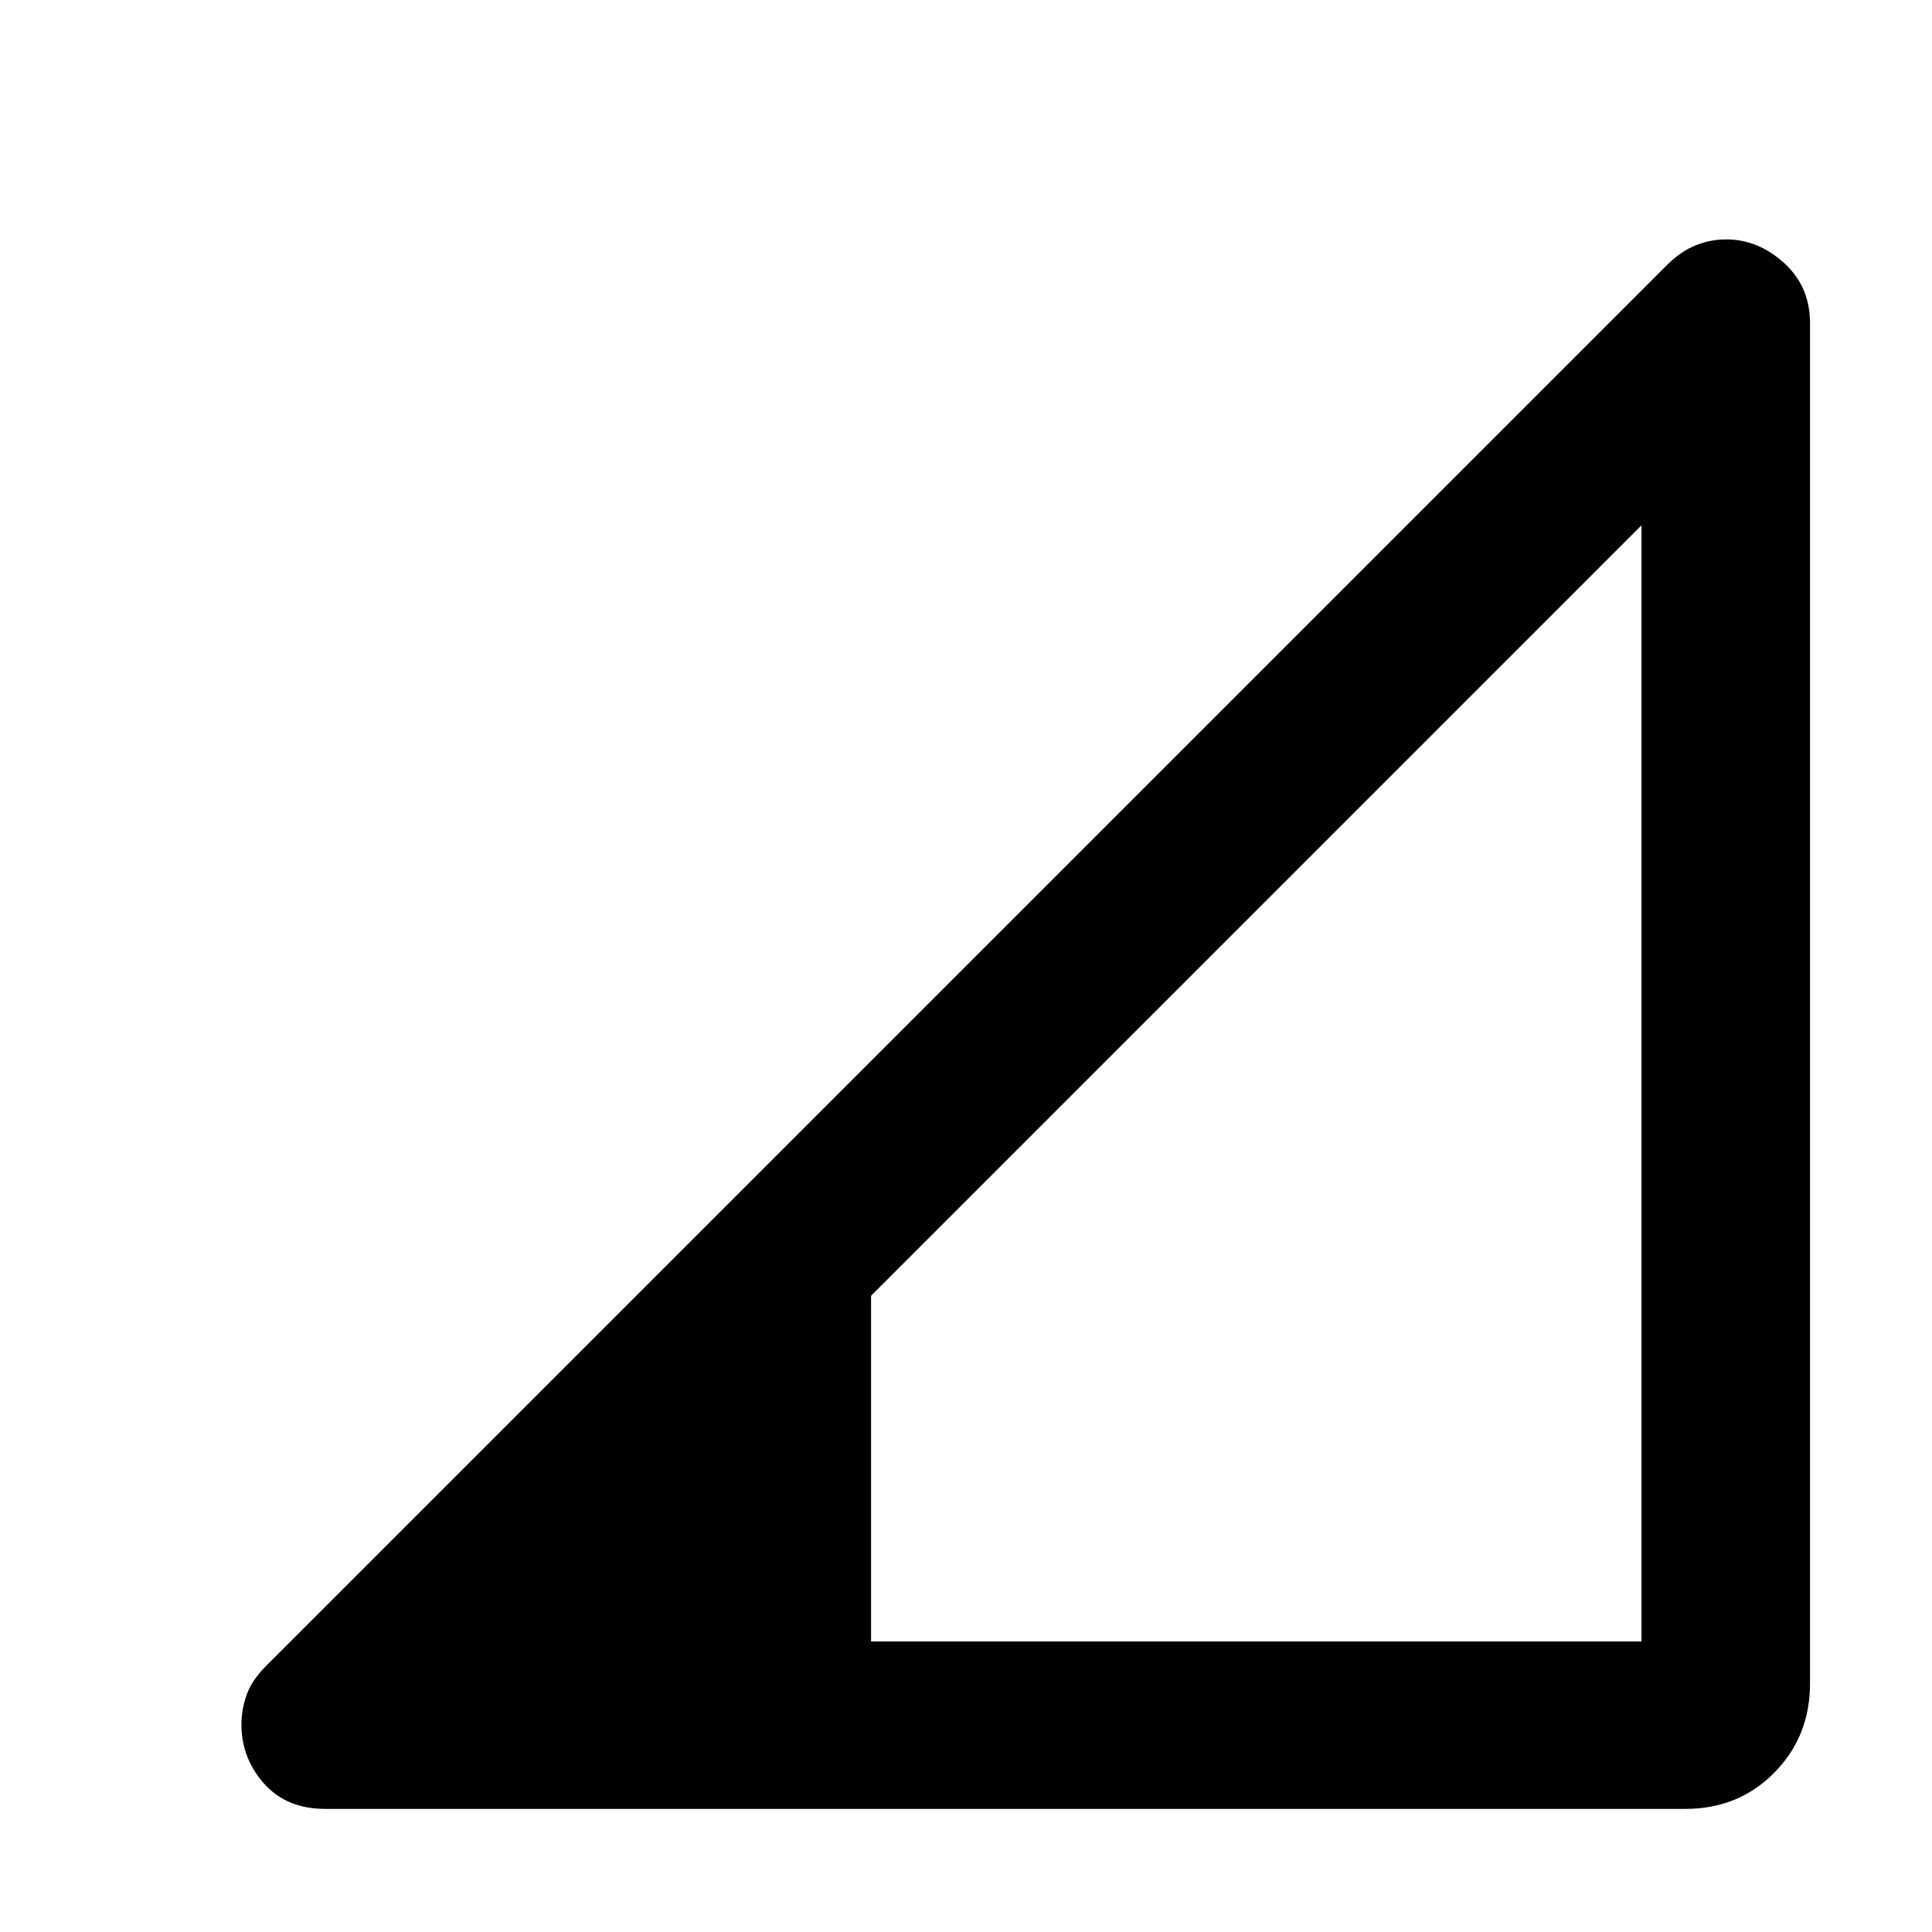 <svg xmlns="http://www.w3.org/2000/svg" height="48" viewBox="0 -960 960 960" width="48"><path d="M161.61-61.17q-19.26 0-30.46-12.63-11.19-12.63-11.19-29.46 0-7.13 2.56-14.48 2.57-7.35 9.7-14.48l696.13-696.13q6.56-6.56 13.91-9.63 7.35-3.06 15.48-3.06 15.83 0 28.74 11.69 12.91 11.7 12.91 29.96v675.87q0 26.39-17.76 44.37-17.76 17.98-44.15 17.98H161.61Zm271.22-83.18h382.82v-554.61L432.83-316.13v171.78Z"/></svg>